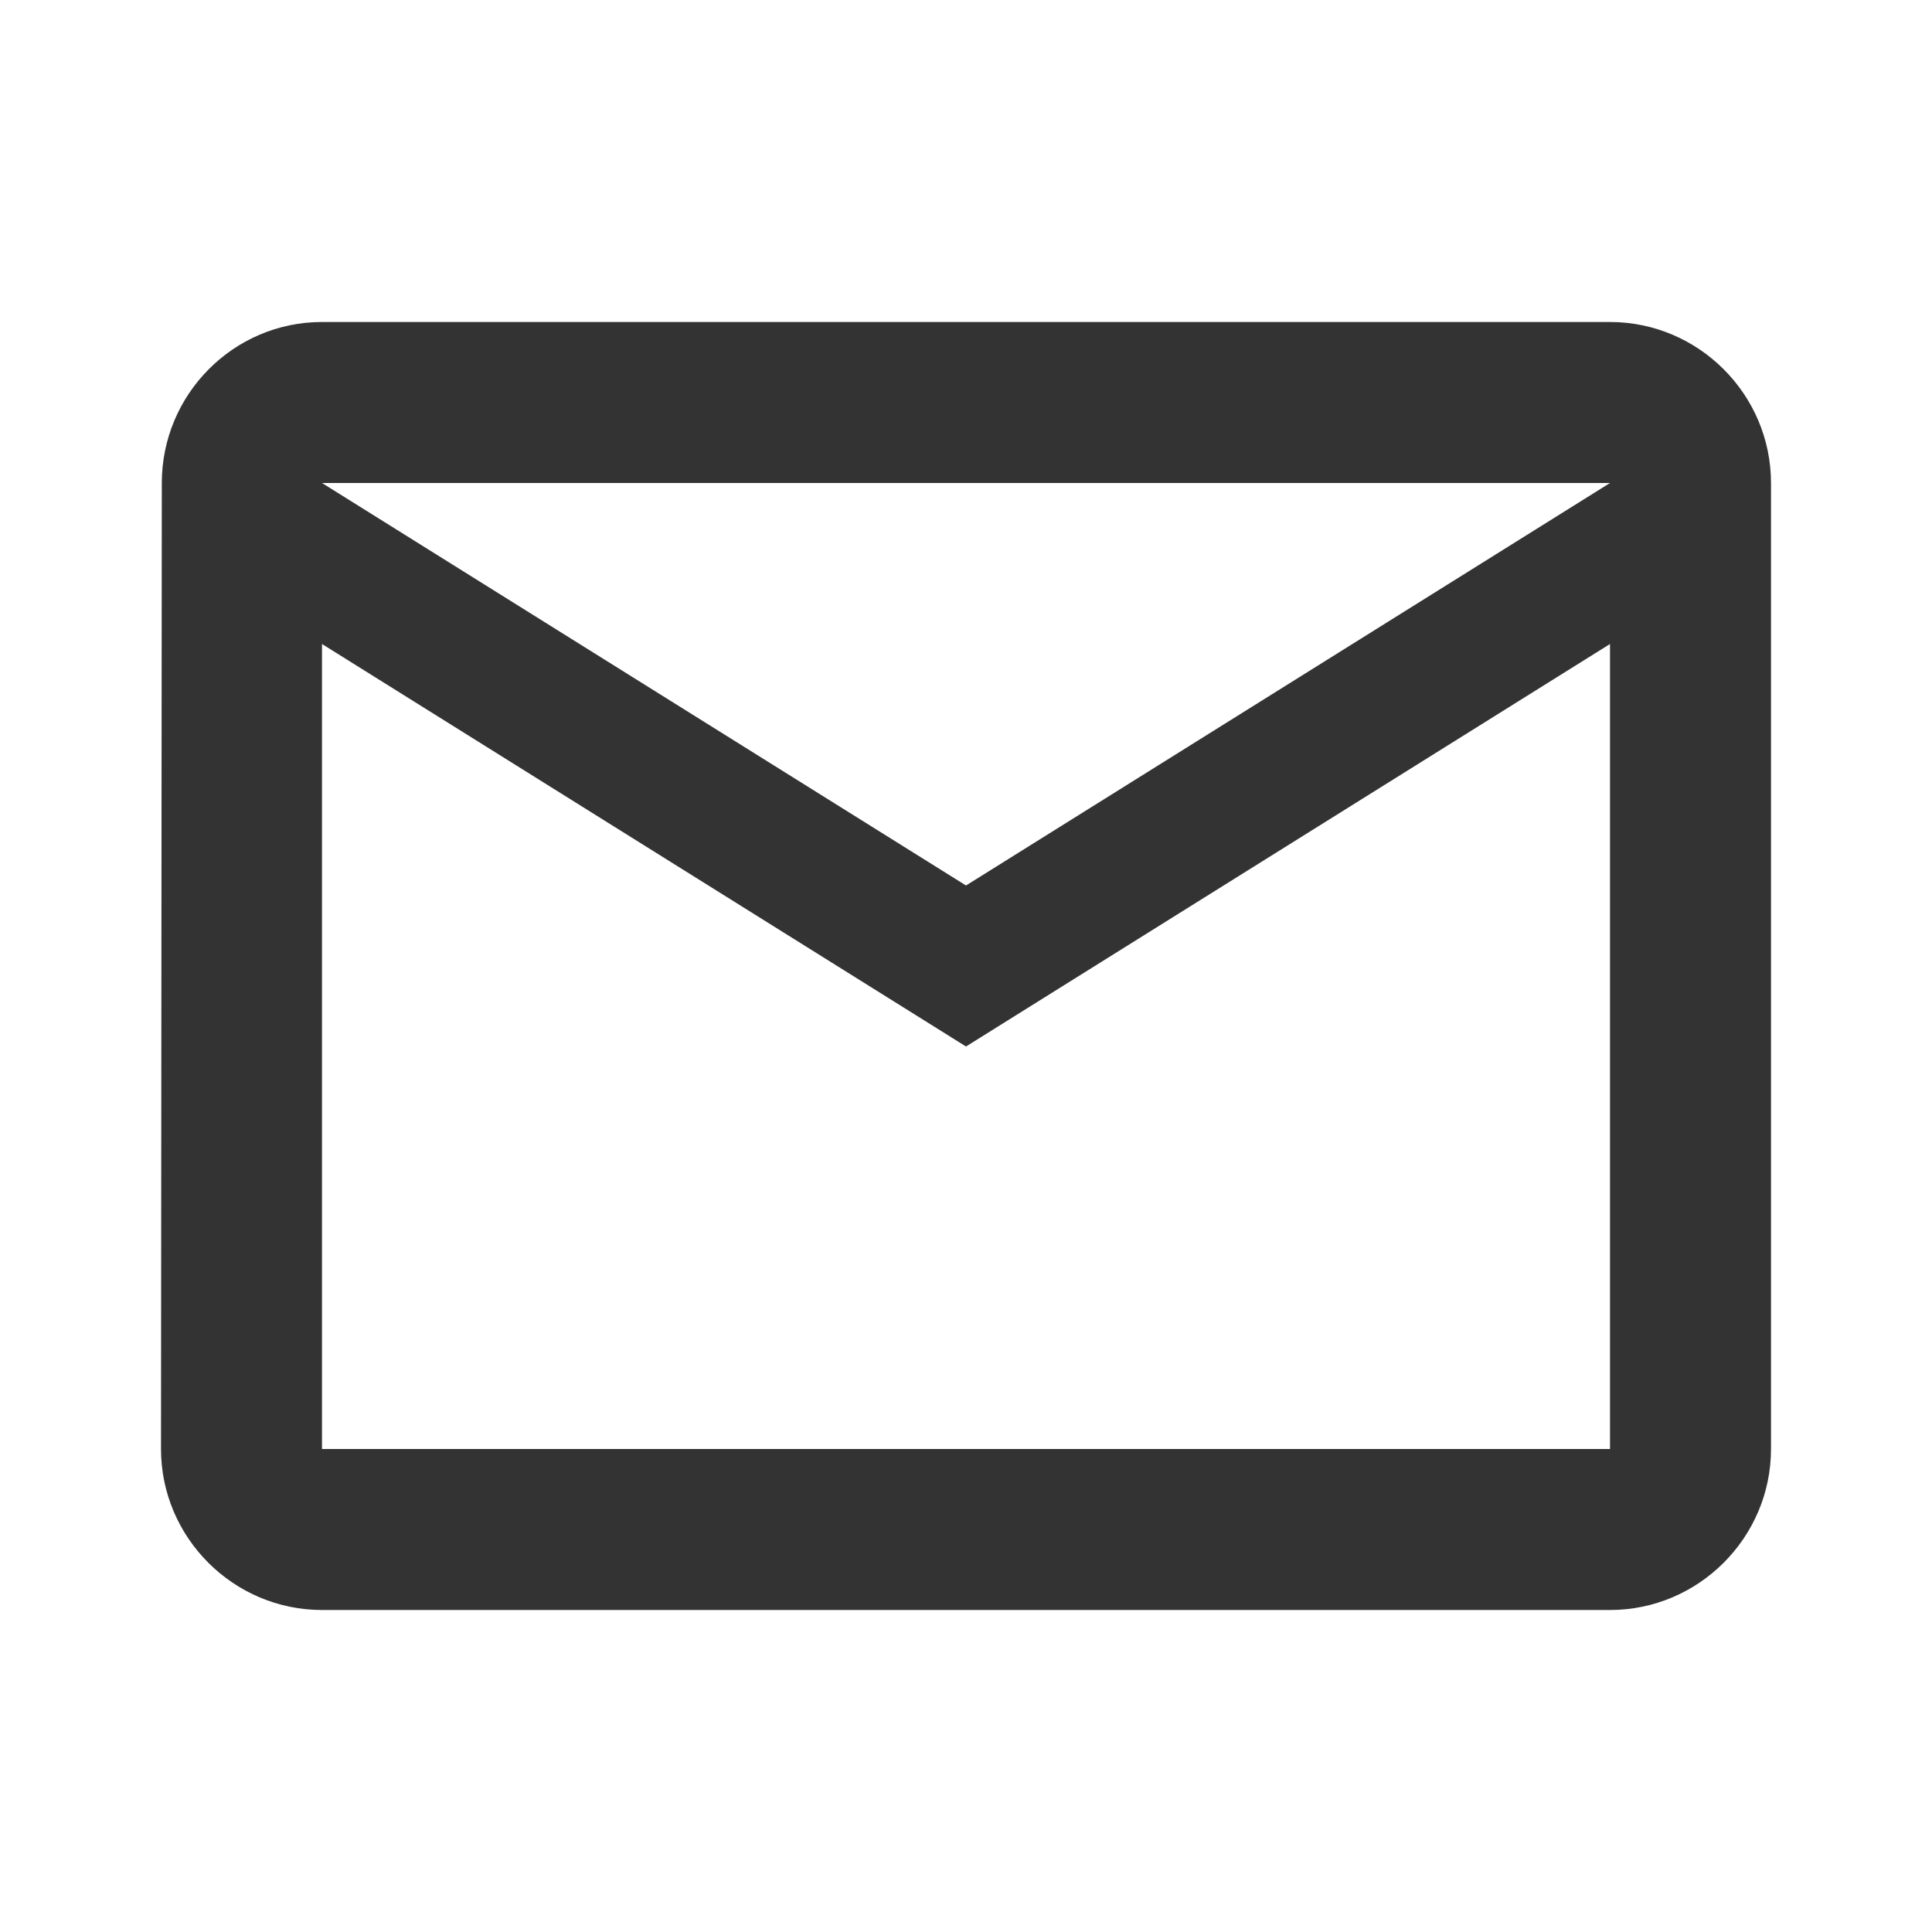 <svg width="24" height="24" viewBox="0 0 24 24" fill="none" xmlns="http://www.w3.org/2000/svg">
<g id="mail_outline_24px">
<path id="icon/communication/mail_outline_24px" fill-rule="evenodd" clip-rule="evenodd" d="M20 4H4C2.9 4 2.01 4.9 2.01 6L2 18C2 19.1 2.9 20 4 20H20C21.1 20 22 19.1 22 18V6C22 4.9 21.1 4 20 4ZM4 8L12 13L20 8V18H4V8ZM4 6L12 11L20 6H4Z" fill="#333333"/>
</g>
</svg>
